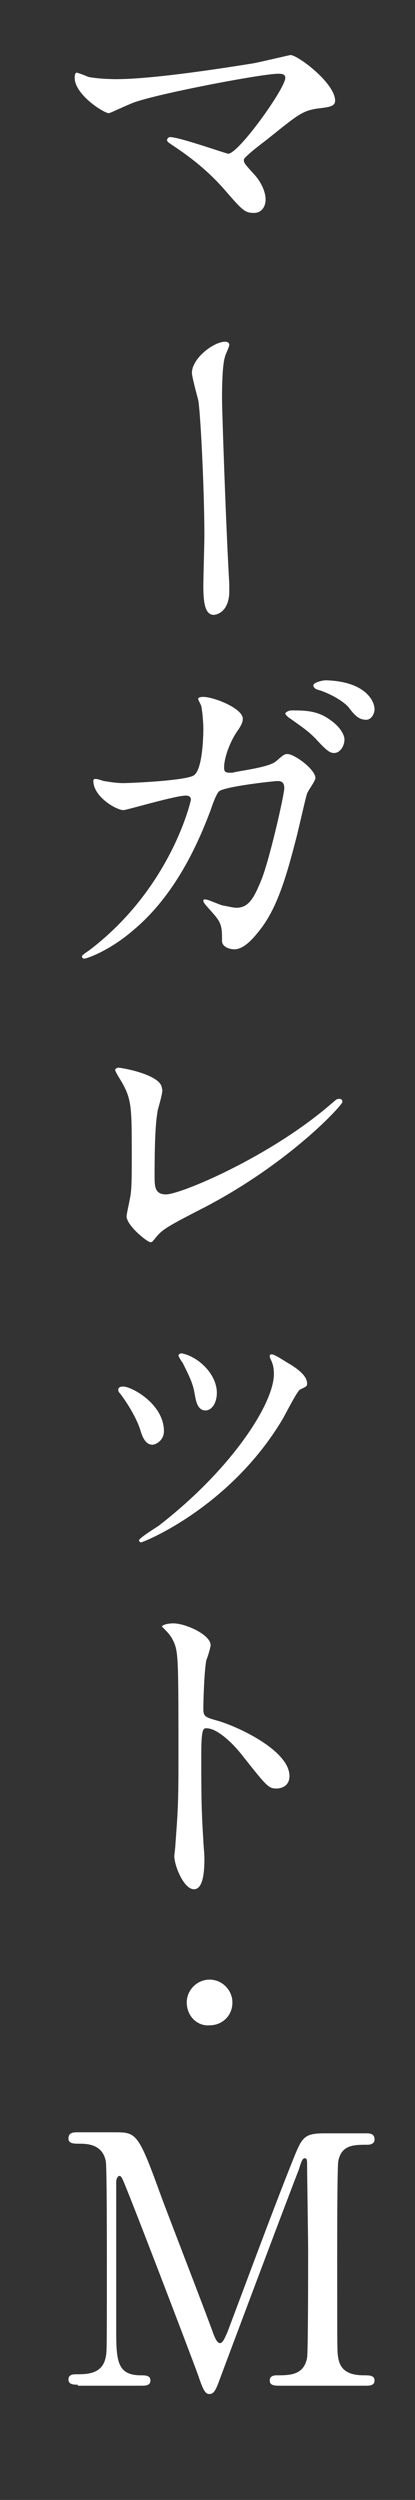<?xml version="1.0" encoding="utf-8"?>
<!-- Generator: Adobe Illustrator 20.1.0, SVG Export Plug-In . SVG Version: 6.00 Build 0)  -->
<!DOCTYPE svg PUBLIC "-//W3C//DTD SVG 1.1//EN" "http://www.w3.org/Graphics/SVG/1.1/DTD/svg11.dtd">
<svg version="1.1" id="レイヤー_1" xmlns="http://www.w3.org/2000/svg" xmlns:xlink="http://www.w3.org/1999/xlink" x="0px"
	 y="0px" viewBox="0 0 40 240.7" style="enable-background:new 0 0 40 240.7;" xml:space="preserve">
<rect x="0" y="0" width="40" height="240.7" fill="#333333" stroke="none"/>
<style type="text/css">
	.st0{fill:#FFFFFF;}
</style>
<g>
	<path class="st0" d="M24.4,6.1C25,6,27.9,5.3,28,5.3c0.7,0,4.3,2.7,4.3,4.4c0,0.5-0.5,0.6-1.3,0.7c-1.8,0.2-2.1,0.5-5.1,2.9
		c-0.5,0.4-1.6,1.2-2.2,1.8c-0.1,0.1-0.2,0.2-0.2,0.3c0,0.3,0.1,0.4,1.1,1.5c0.6,0.7,1,1.6,1,2.3c0,0.7-0.4,1.3-1.1,1.3
		c-0.9,0-1.1-0.2-3-2.4c-1.8-2-3.5-3.2-5-4.2c-0.3-0.2-0.4-0.3-0.4-0.4c0-0.1,0.1-0.3,0.3-0.3c0.9,0,5.4,1.6,5.6,1.6
		c1,0,5.5-6.3,5.5-7.3c0-0.4-0.4-0.4-0.7-0.4c-1.5,0-11,1.8-13.7,2.7c-0.4,0.1-2.5,1.1-2.6,1.1c-0.5,0-3.3-1.8-3.3-3.4
		c0-0.1,0-0.5,0.2-0.5c0.1,0,0.9,0.3,1.1,0.4c0.4,0.1,1.5,0.2,1.9,0.2C13.6,7.8,21.3,6.6,24.4,6.1z"/>
	<path class="st0" d="M22.1,56.2c0,0.2,0,0.6,0,0.7c0,2-1.2,2.3-1.5,2.3c-0.9,0-1-1.4-1-2.8c0-0.8,0.1-4.1,0.1-4.8
		c0-4.6-0.4-12.3-0.6-13.1c-0.1-0.4-0.6-2.2-0.6-2.6c0-1.4,2.1-3,3.2-3c0.2,0,0.4,0.1,0.4,0.3s-0.4,1-0.4,1.1
		c-0.2,0.6-0.3,1.9-0.3,4.1C21.4,39.6,21.8,51.3,22.1,56.2z"/>
	<path class="st0" d="M26.6,73.3c0.7-0.6,0.8-0.7,1.1-0.7c0.7,0,2.7,1.5,2.7,2.3c0,0.3-0.7,1.2-0.8,1.5c-0.1,0.2-0.9,3.8-1.1,4.5
		c-1,3.9-1.9,6.7-3.5,8.7c-0.4,0.5-1.4,1.8-2.4,1.8c-0.6,0-1.2-0.3-1.2-0.8c0-1.3,0-1.7-0.9-2.7c-0.8-0.9-0.9-1-0.9-1.2
		c0-0.1,0.1-0.1,0.2-0.1c0.3,0,1.5,0.6,1.8,0.6c0.5,0.1,0.9,0.2,1.2,0.2c1.2,0,1.7-1,2.4-2.7c0.8-2,2.2-8.2,2.2-8.8
		c0-0.7-0.4-0.7-0.7-0.7c-0.2,0-5,0.5-5.6,1c-0.2,0.2-0.5,0.9-0.8,1.8c-1.2,3.2-3.4,8.2-7.5,11.6c-2.2,1.9-4.4,2.7-4.7,2.7
		c-0.1,0-0.2-0.1-0.2-0.2c0-0.1,0.1-0.2,0.7-0.6c7.9-6,9.8-14.4,9.8-14.5c0-0.3-0.2-0.4-0.5-0.4c-1,0-5.7,1.4-6,1.4
		C11.2,78,9,76.7,9,75.2C9,75.1,9,75,9.2,75c0.1,0,0.2,0,0.8,0.2c0.7,0.1,1.2,0.2,1.9,0.2c0.5,0,5.6-0.2,6.7-0.7
		c0.9-0.4,1-3.6,1-4.6c0-0.5-0.1-1.7-0.2-2.1c0-0.1-0.3-0.6-0.3-0.7c0-0.2,0.4-0.2,0.5-0.2c1,0,3.8,1.1,3.8,2.1
		c0,0.3-0.1,0.6-0.6,1.3c-0.6,0.9-1.2,2.4-1.2,3.4c0,0.5,0.2,0.5,0.8,0.5C23.1,74.2,25.9,73.9,26.6,73.3z M31.8,69.3
		c0.9,0.6,1.4,1.4,1.4,1.9c0,0.6-0.4,1.3-1,1.3c-0.4,0-0.7-0.2-1.8-1.4c-0.7-0.7-1-0.9-2.4-1.9c-0.2-0.1-0.5-0.4-0.5-0.5
		c0-0.1,0.3-0.3,0.6-0.3C29.3,68.4,30.6,68.4,31.8,69.3z M36.1,68.3c0,0.4-0.3,1-0.8,1c-0.7,0-1.1-0.4-1.7-1.2
		c-0.5-0.6-1.9-1.4-3-1.7c-0.3-0.1-0.4-0.3-0.4-0.4c0-0.3,0.9-0.5,1.2-0.5C35.1,65.6,36.1,67.4,36.1,68.3z"/>
	<path class="st0" d="M15.2,106.9c-0.1,0.7-0.3,1.6-0.3,6.3c0,1,0,1.8,1.1,1.8c1.4,0,10-3.6,15.9-8.7c0.5-0.4,0.5-0.5,0.8-0.5
		c0.2,0,0.3,0.1,0.3,0.3c0,0.3-5,5.8-13.2,10.1c-3.9,2-4.2,2.2-4.9,3.1c-0.2,0.2-0.2,0.3-0.4,0.3c-0.3,0-2.3-1.6-2.3-2.5
		c0-0.2,0.3-1.5,0.3-1.6c0.2-0.8,0.2-2,0.2-4.3c0-4.4,0-5.3-0.9-6.9c-0.1-0.2-0.7-1.1-0.7-1.3c0-0.1,0.2-0.2,0.3-0.2
		c0.4,0,4.2,0.7,4.2,2C15.8,104.9,15.3,106.5,15.2,106.9z"/>
	<path class="st0" d="M15.8,137.8c0,0.9-0.8,1.3-1.1,1.3c-0.7,0-1-0.8-1.2-1.5c-0.3-0.9-1-2.2-1.9-3.4c-0.2-0.2-0.2-0.3-0.2-0.4
		c0-0.2,0.2-0.3,0.4-0.3C12.5,133.4,15.8,135.1,15.8,137.8z M26.1,130.9c0,0-0.1-0.2-0.1-0.3c0-0.2,0.1-0.2,0.2-0.2
		c0.3,0,1.3,0.7,1.5,0.8c0.5,0.3,1.9,1.1,1.9,2c0,0.3-0.1,0.3-0.7,0.6c-0.3,0.2-1.4,2.4-1.7,2.9c-5.1,8.5-13.4,11.8-13.6,11.8
		c-0.1,0-0.2-0.1-0.2-0.2c0-0.2,1.6-1.2,1.9-1.4c7.1-5.5,11.1-11.8,11.1-14.6C26.4,131.7,26.3,131.3,26.1,130.9z M20.9,134.1
		c0,1-0.5,1.7-1.1,1.7c-0.7,0-0.9-0.8-1-1.4c-0.2-1.1-0.3-1.4-1.2-3.2c-0.1-0.1-0.4-0.6-0.4-0.7c0-0.1,0.2-0.2,0.3-0.2
		C19.1,130.6,20.9,132.3,20.9,134.1z"/>
	<path class="st0" d="M16.7,156.3c1.2,0,3.6,1.1,3.6,2.1c0,0.2-0.3,1.2-0.4,1.4c-0.2,0.8-0.3,3.8-0.3,4.7c0,0.7,0.1,0.8,1.1,1.1
		c2,0.5,7.2,2.9,7.2,5.4c0,1.1-1,1.2-1.2,1.2c-0.8,0-0.9-0.1-3.2-3c-0.9-1.2-2.5-2.8-3.6-2.8c-0.3,0-0.5,0-0.5,2.5
		c0,3.6,0,5.3,0.2,8.3c0,0.4,0.1,1.2,0.1,1.7c0,0.8,0,3-1,3c-1,0-1.9-2.3-1.9-3.2c0-0.1,0.1-0.8,0.1-1c0.2-2.8,0.3-3.7,0.3-7.8
		c0-9.6,0-10.7-0.4-11.7c-0.3-0.7-0.6-1-1.1-1.5l-0.1-0.1C15.8,156.3,16.7,156.3,16.7,156.3z"/>
	<path class="st0" d="M18,192.8c0-1.2,1-2.2,2.2-2.2c1.2,0,2.2,1,2.2,2.2c0,1.3-1,2.2-2.2,2.2C19,195.1,18,194.1,18,192.8z"/>
	<path class="st0" d="M7.5,229.6c-0.4,0-0.9,0-0.9-0.5s0.5-0.5,0.7-0.5c1.1,0,2.6,0,2.9-1.7c0.1-0.5,0.1-0.6,0.1-9.5
		c0-1.6,0-8.7-0.1-9.3c-0.3-1.6-1.7-1.7-2.5-1.7c-0.6,0-1.1,0-1.1-0.5c0-0.6,0.5-0.6,0.9-0.6H11c2.1,0,2.3,0,4.4,5.8
		c0.8,2.2,4.5,11.7,5.2,13.7c0.1,0.2,0.3,0.8,0.6,0.8c0.3,0,0.5-0.6,0.7-1c1.7-4.5,4.4-11.8,6.2-16.3c1-2.5,1.1-2.9,3.2-2.9h4
		c0.3,0,0.8,0,0.8,0.6c0,0.5-0.6,0.5-0.7,0.5c-1.3,0-2.5,0-2.8,1.6c-0.1,0.7-0.1,7.8-0.1,9.4c0,9,0,9,0.1,9.5
		c0.2,1.4,1.3,1.7,2.5,1.7c0.5,0,1,0,1,0.5s-0.5,0.5-0.9,0.5H27c-0.5,0-1,0-1-0.5s0.5-0.5,0.7-0.5c1.2,0,2.6,0,2.9-1.7
		c0.1-0.6,0.1-8.8,0.1-10.2c0-1.3-0.1-7.3-0.1-8.5c0-0.2,0-0.5-0.2-0.5c-0.2,0-0.3,0.1-0.6,1.1c-0.8,2-7.3,19.3-7.7,20.4
		c-0.3,0.8-0.5,1.2-0.9,1.2c-0.4,0-0.6-0.3-1.1-1.8c-1.1-3-7-18.4-7.3-18.9c0,0-0.1-0.3-0.3-0.3c-0.1,0-0.3,0.2-0.3,0.6v13.9
		c0,3.2,0,4.7,2.4,4.7c0.4,0,0.9,0,0.9,0.5s-0.5,0.5-0.9,0.5H7.5z"/>
</g>
</svg>
